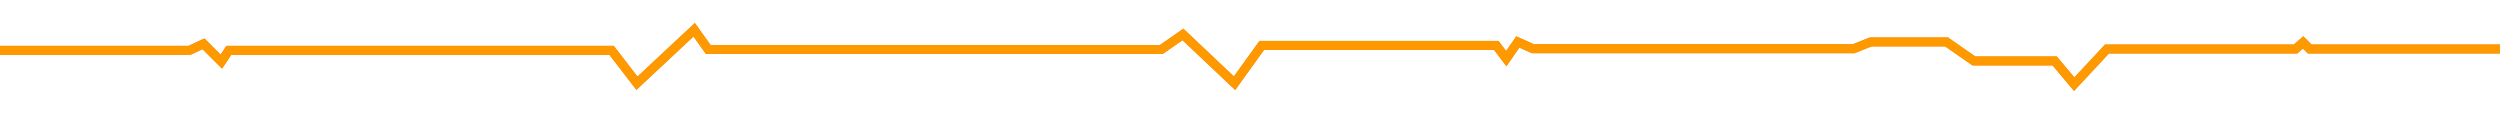 <svg width="420" height="19" viewBox="0 0 420 19" fill="none" xmlns="http://www.w3.org/2000/svg">
<path d="M454.221 8.227L388.025 8.227L386.921 7.125L385.661 8.227L353.981 8.227L348.465 14.138L345.18 10.232L331.6 10.232L327.03 7.048L314.263 7.048L311.426 8.184L257.524 8.184L255.002 7.048L253.05 9.846L251.377 7.631L211.975 7.631L207.404 13.98L198.736 5.788L195.11 8.309L118.985 8.309L116.621 5L107.007 13.98L102.751 8.461L38.447 8.461L37.186 10.357L34.191 7.363L31.827 8.461L-64 8.461" stroke="#FF7201" stroke-width="1.5"/>
<g filter="url(#filter0_f_33_5013)">
<path d="M454.221 8.227L388.025 8.227L386.921 7.125L385.661 8.227L353.981 8.227L348.465 14.138L345.18 10.232L331.6 10.232L327.03 7.048L314.263 7.048L311.426 8.184L257.524 8.184L255.002 7.048L253.05 9.846L251.377 7.631L211.975 7.631L207.404 13.98L198.736 5.788L195.11 8.309L118.985 8.309L116.621 5L107.007 13.98L102.751 8.461L38.447 8.461L37.186 10.357L34.191 7.363L31.827 8.461L-64 8.461" stroke="#FF9900" stroke-width="1.5"/>
</g>
<defs>
<filter id="filter0_f_33_5013" x="-66.999" y="0.868" width="524.22" height="17.4" filterUnits="userSpaceOnUse" color-interpolation-filters="sRGB">
<feFlood flood-opacity="0" result="BackgroundImageFix"/>
<feBlend mode="normal" in="SourceGraphic" in2="BackgroundImageFix" result="shape"/>
<feGaussianBlur stdDeviation="1.5" result="effect1_foregroundBlur_33_5013"/>
</filter>
</defs>
</svg>

